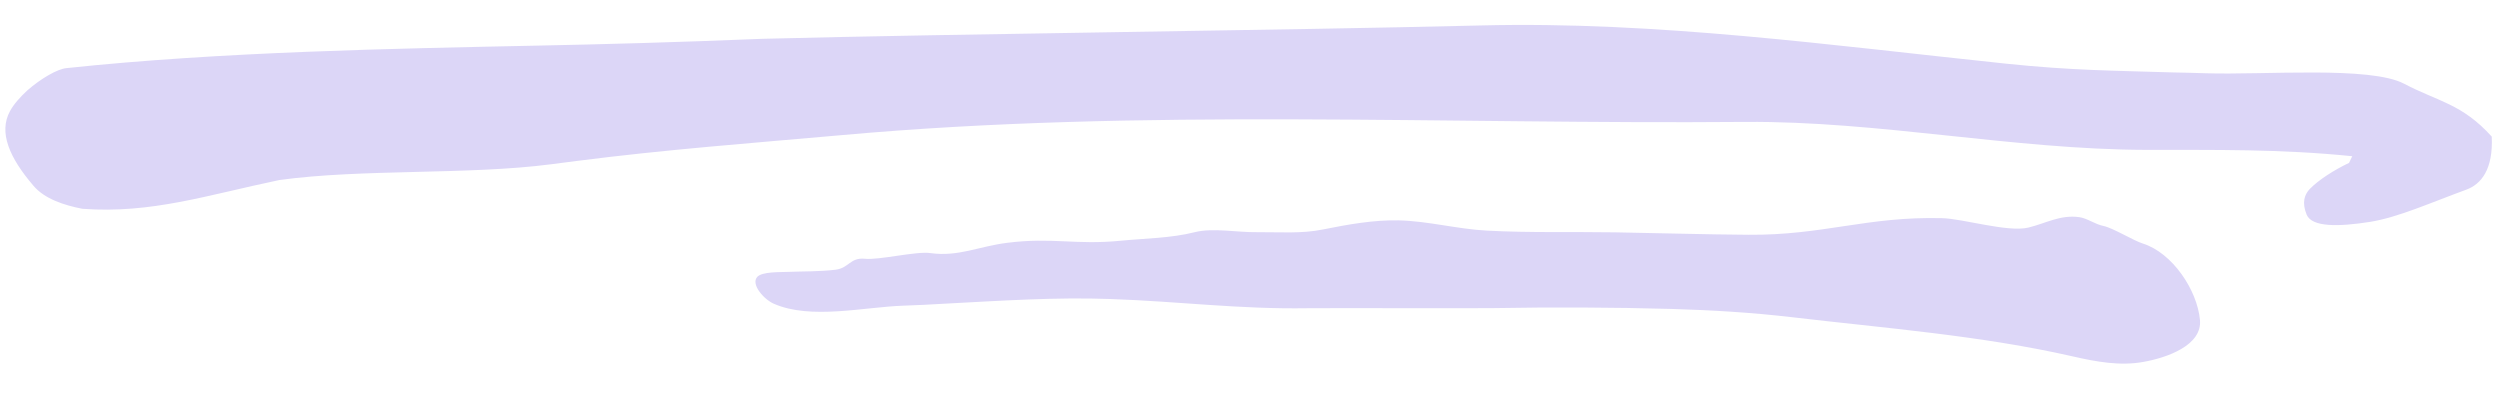 <svg xmlns="http://www.w3.org/2000/svg" fill="none" viewBox="0 0 76 12" preserveAspectRatio="none"><path fill="#DCD6F7" d="M71.508 4.749c-2.198-.224-4.182-.188-6.264-.193-4.063-.011-8.126-.88-12.188-.85-9.1.079-18.34-.421-27.47.402-2.697.239-5.391.442-8.061.786-.256.03-.51.063-.767.099-2.505.328-5.775.136-8.265.48-2.192.457-3.891 1.03-5.99.874-.557-.108-1.15-.303-1.484-.698C.289 4.8-.05 4.025.304 3.378c.115-.213.313-.432.527-.63.417-.365.917-.652 1.189-.677 4.692-.5 10.014-.594 14.255-.683 2.093-.042 4.254-.1 6.896-.208C29.274 1.024 38.9.924 45.01.774c5.339-.135 10.692.609 15.979 1.162 2.01.209 3.276.209 5.078.266.3.004.64.015.99.025 1.78.057 4.989-.224 6.025.317 1.037.547 1.76.604 2.667 1.609.047.99-.317 1.449-.78 1.615-1.08.396-2.069.839-2.907.975-.983.156-1.776.162-1.938-.213-.155-.376-.067-.61.089-.781.27-.281.76-.59 1.198-.797l.097-.203Z"/><path fill="#DCD6F7" d="M28.721 9.232c1.677-.088 3.365-.203 5.037-.142 2.114.074 3.906.314 6.005.28.709-.008 5.017.006 5.605-.003 1.832-.032 3.636-.026 5.463.025 1.213.036 2.432.109 3.636.25 2.834.334 5.76.558 8.547 1.193.708.162 1.432.297 2.145.167.709-.125 1.792-.5 1.72-1.276-.084-.907-.834-2.036-1.736-2.322-.275-.084-.91-.475-1.191-.533-.265-.052-.5-.238-.745-.27-.578-.078-1.011.188-1.547.318-.625.15-1.98-.272-2.625-.287-2.281-.057-3.61.525-5.891.505-1.349-.01-2.703-.052-4.052-.074-1.295-.021-2.593.017-3.886-.052-.902-.046-1.792-.292-2.687-.312-.767-.016-1.542.125-2.297.276-.645.135-1.355.078-2.01.083-.599.01-1.333-.14-1.89 0-.72.183-1.518.188-2.25.26-1.38.136-2.075-.11-3.449.063-.855.104-1.486.432-2.338.313-.438-.063-1.558.219-1.994.172-.45-.042-.48.28-.886.333-.49.06-.986.047-1.475.067-.207.01-.765-.011-.91.152-.204.224.203.687.509.818 1.12.489 2.74.098 3.922.057.421-.014.845-.035 1.27-.061Z"/></svg>